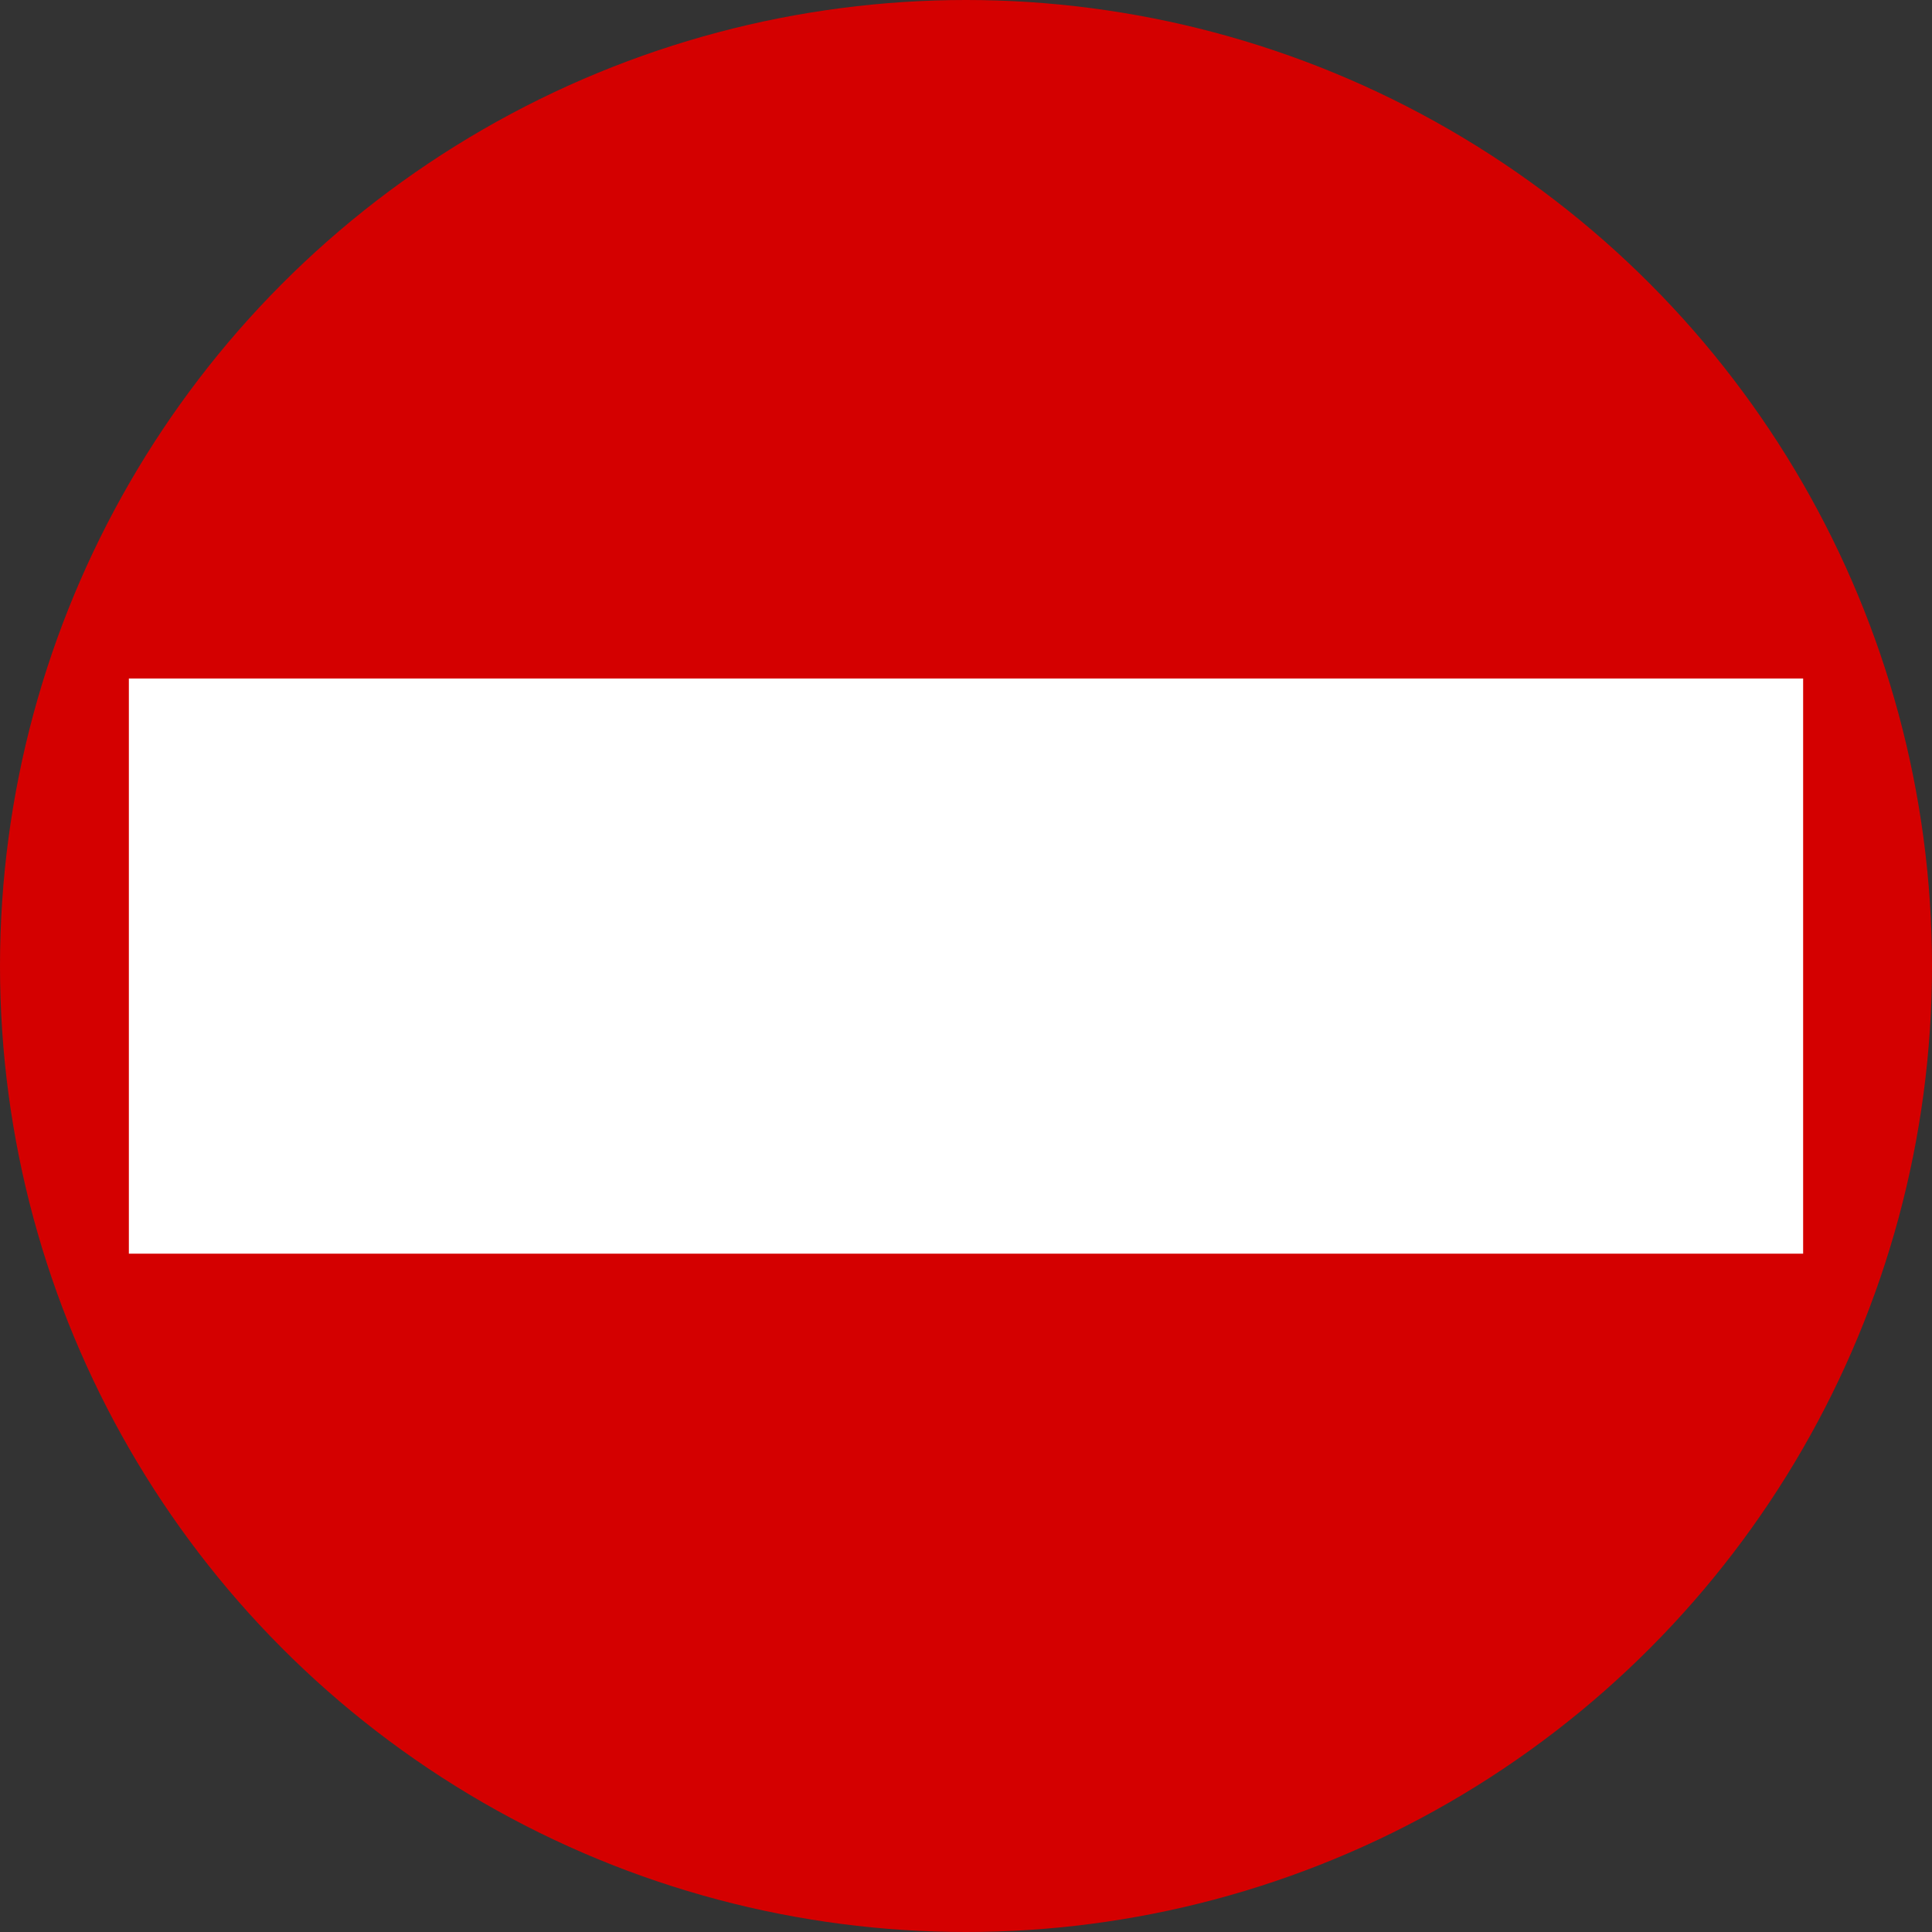 <svg xmlns="http://www.w3.org/2000/svg" viewBox="0 0 100 100"><rect x="0" y="0" width="100" height="100" fill="#333333" stroke="none"/><circle cx="50" cy="50" r="50" fill="#d40000"/><rect x="6.67" y="35.12" width="86.66" height="29.77" fill="#fff"/></svg>